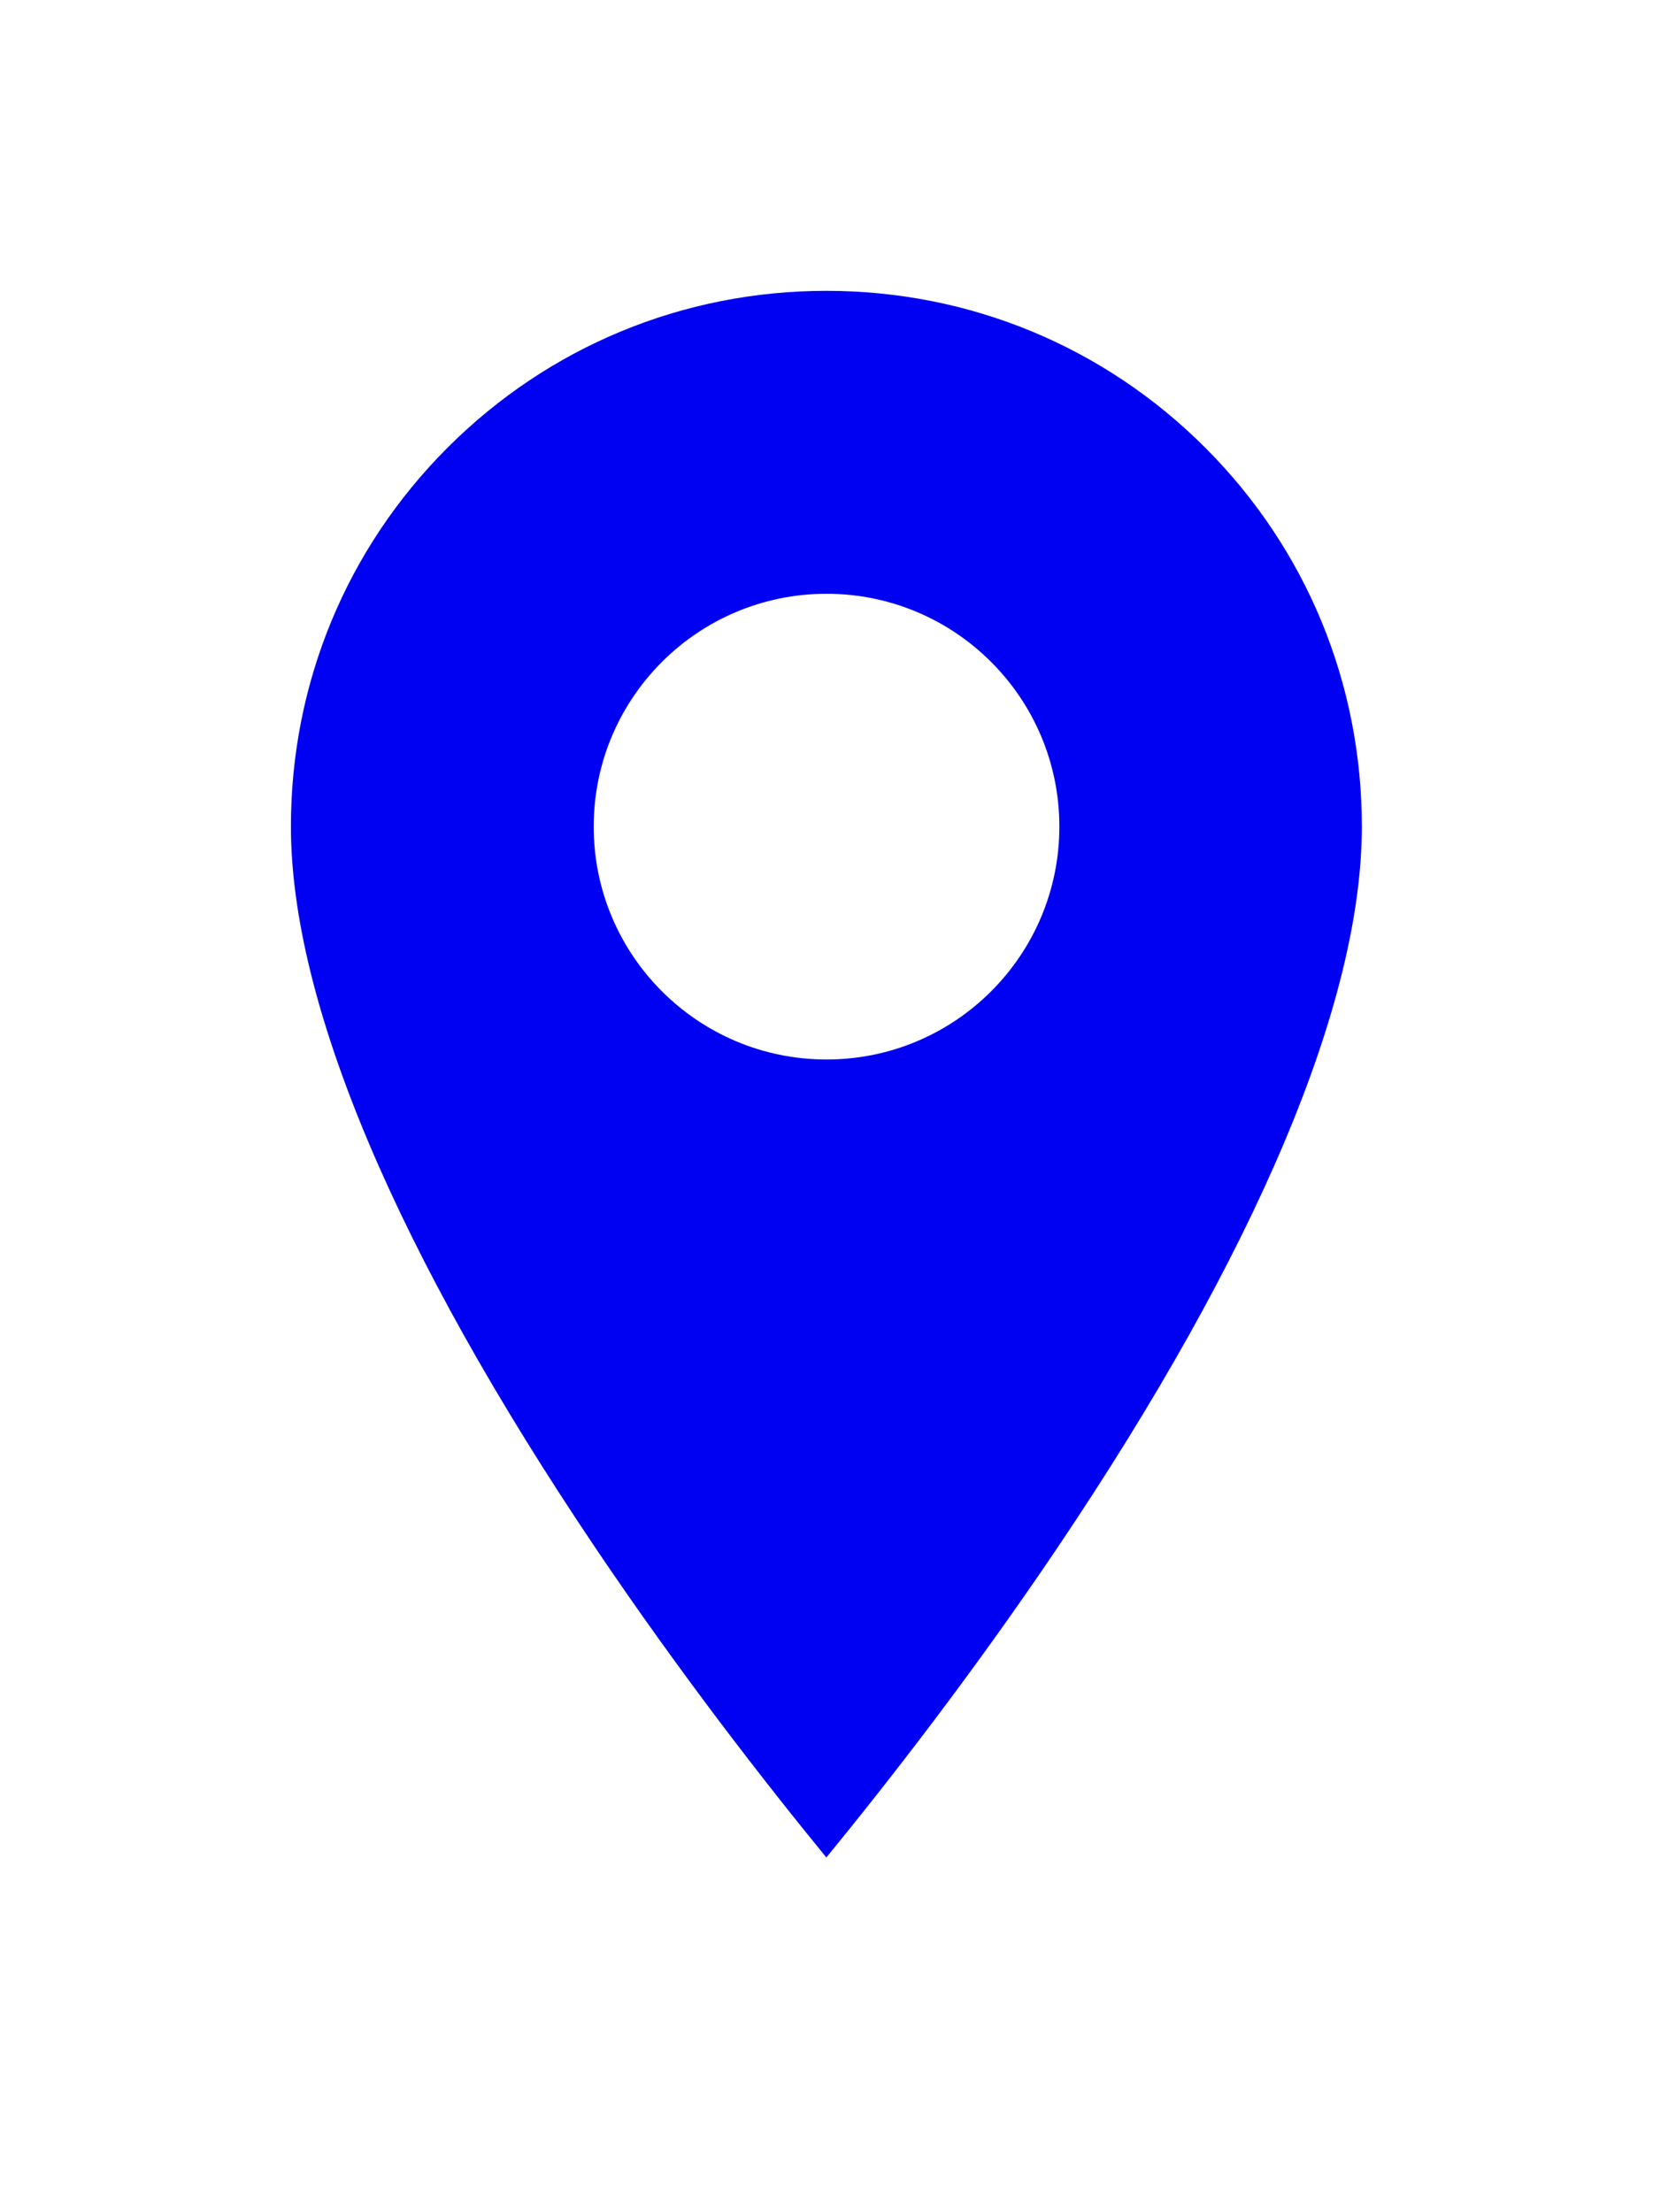 <svg xmlns="http://www.w3.org/2000/svg" xmlns:xlink="http://www.w3.org/1999/xlink" width="28.399" height="38" viewBox="0 0 28.399 38">
  <defs>
    <filter id="Path_2154" x="0" y="0" width="28.399" height="38" filterUnits="userSpaceOnUse">
      <feOffset input="SourceAlpha"/>
      <feGaussianBlur stdDeviation="1" result="blur"/>
      <feFlood flood-opacity="0.4"/>
      <feComposite operator="in" in2="blur"/>
      <feComposite in="SourceGraphic"/>
    </filter>
  </defs>
  <g id="twotone-place-24px" transform="translate(-5.333 -0.333)">
    <g transform="matrix(1, 0, 0, 1, 5.33, 0.33)" filter="url(#Path_2154)">
      <g id="Path_2154-2" data-name="Path 2154" transform="translate(5594 874)" fill="#0000f3">
        <path d="M -5579.8 -840.527 C -5580.81 -841.718 -5582.707 -844.045 -5584.584 -846.83 C -5588.126 -852.085 -5589.999 -856.57 -5589.999 -859.8 C -5589.999 -862.528 -5588.939 -865.09 -5587.014 -867.015 C -5585.089 -868.94 -5582.527 -870.001 -5579.8 -870.001 C -5577.072 -870.001 -5574.51 -868.94 -5572.585 -867.015 C -5570.66 -865.09 -5569.6 -862.528 -5569.6 -859.8 C -5569.6 -856.57 -5571.472 -852.085 -5575.015 -846.83 C -5576.893 -844.045 -5578.79 -841.718 -5579.8 -840.527 Z" stroke="none"/>
        <path d="M -5579.8 -869.001 C -5582.26 -869.001 -5584.571 -868.044 -5586.307 -866.308 C -5588.043 -864.572 -5588.999 -862.261 -5588.999 -859.8 C -5588.999 -856.774 -5587.19 -852.49 -5583.769 -847.41 C -5582.314 -845.25 -5580.846 -843.367 -5579.8 -842.089 C -5578.753 -843.368 -5577.285 -845.25 -5575.83 -847.41 C -5572.408 -852.49 -5570.6 -856.774 -5570.6 -859.8 C -5570.6 -862.261 -5571.556 -864.572 -5573.292 -866.308 C -5575.028 -868.044 -5577.339 -869.001 -5579.8 -869.001 M -5579.8 -871.001 C -5573.608 -871.001 -5568.6 -865.992 -5568.6 -859.8 C -5568.6 -851.4 -5579.8 -839.001 -5579.8 -839.001 C -5579.8 -839.001 -5590.999 -851.4 -5590.999 -859.8 C -5590.999 -865.992 -5585.991 -871.001 -5579.8 -871.001 Z" stroke="none" fill="#fff"/>
      </g>
    </g>
    <circle id="Ellipse_65" data-name="Ellipse 65" cx="4" cy="4" r="4" transform="translate(15.533 10.533)" fill="#fff"/>
  </g>
</svg>
